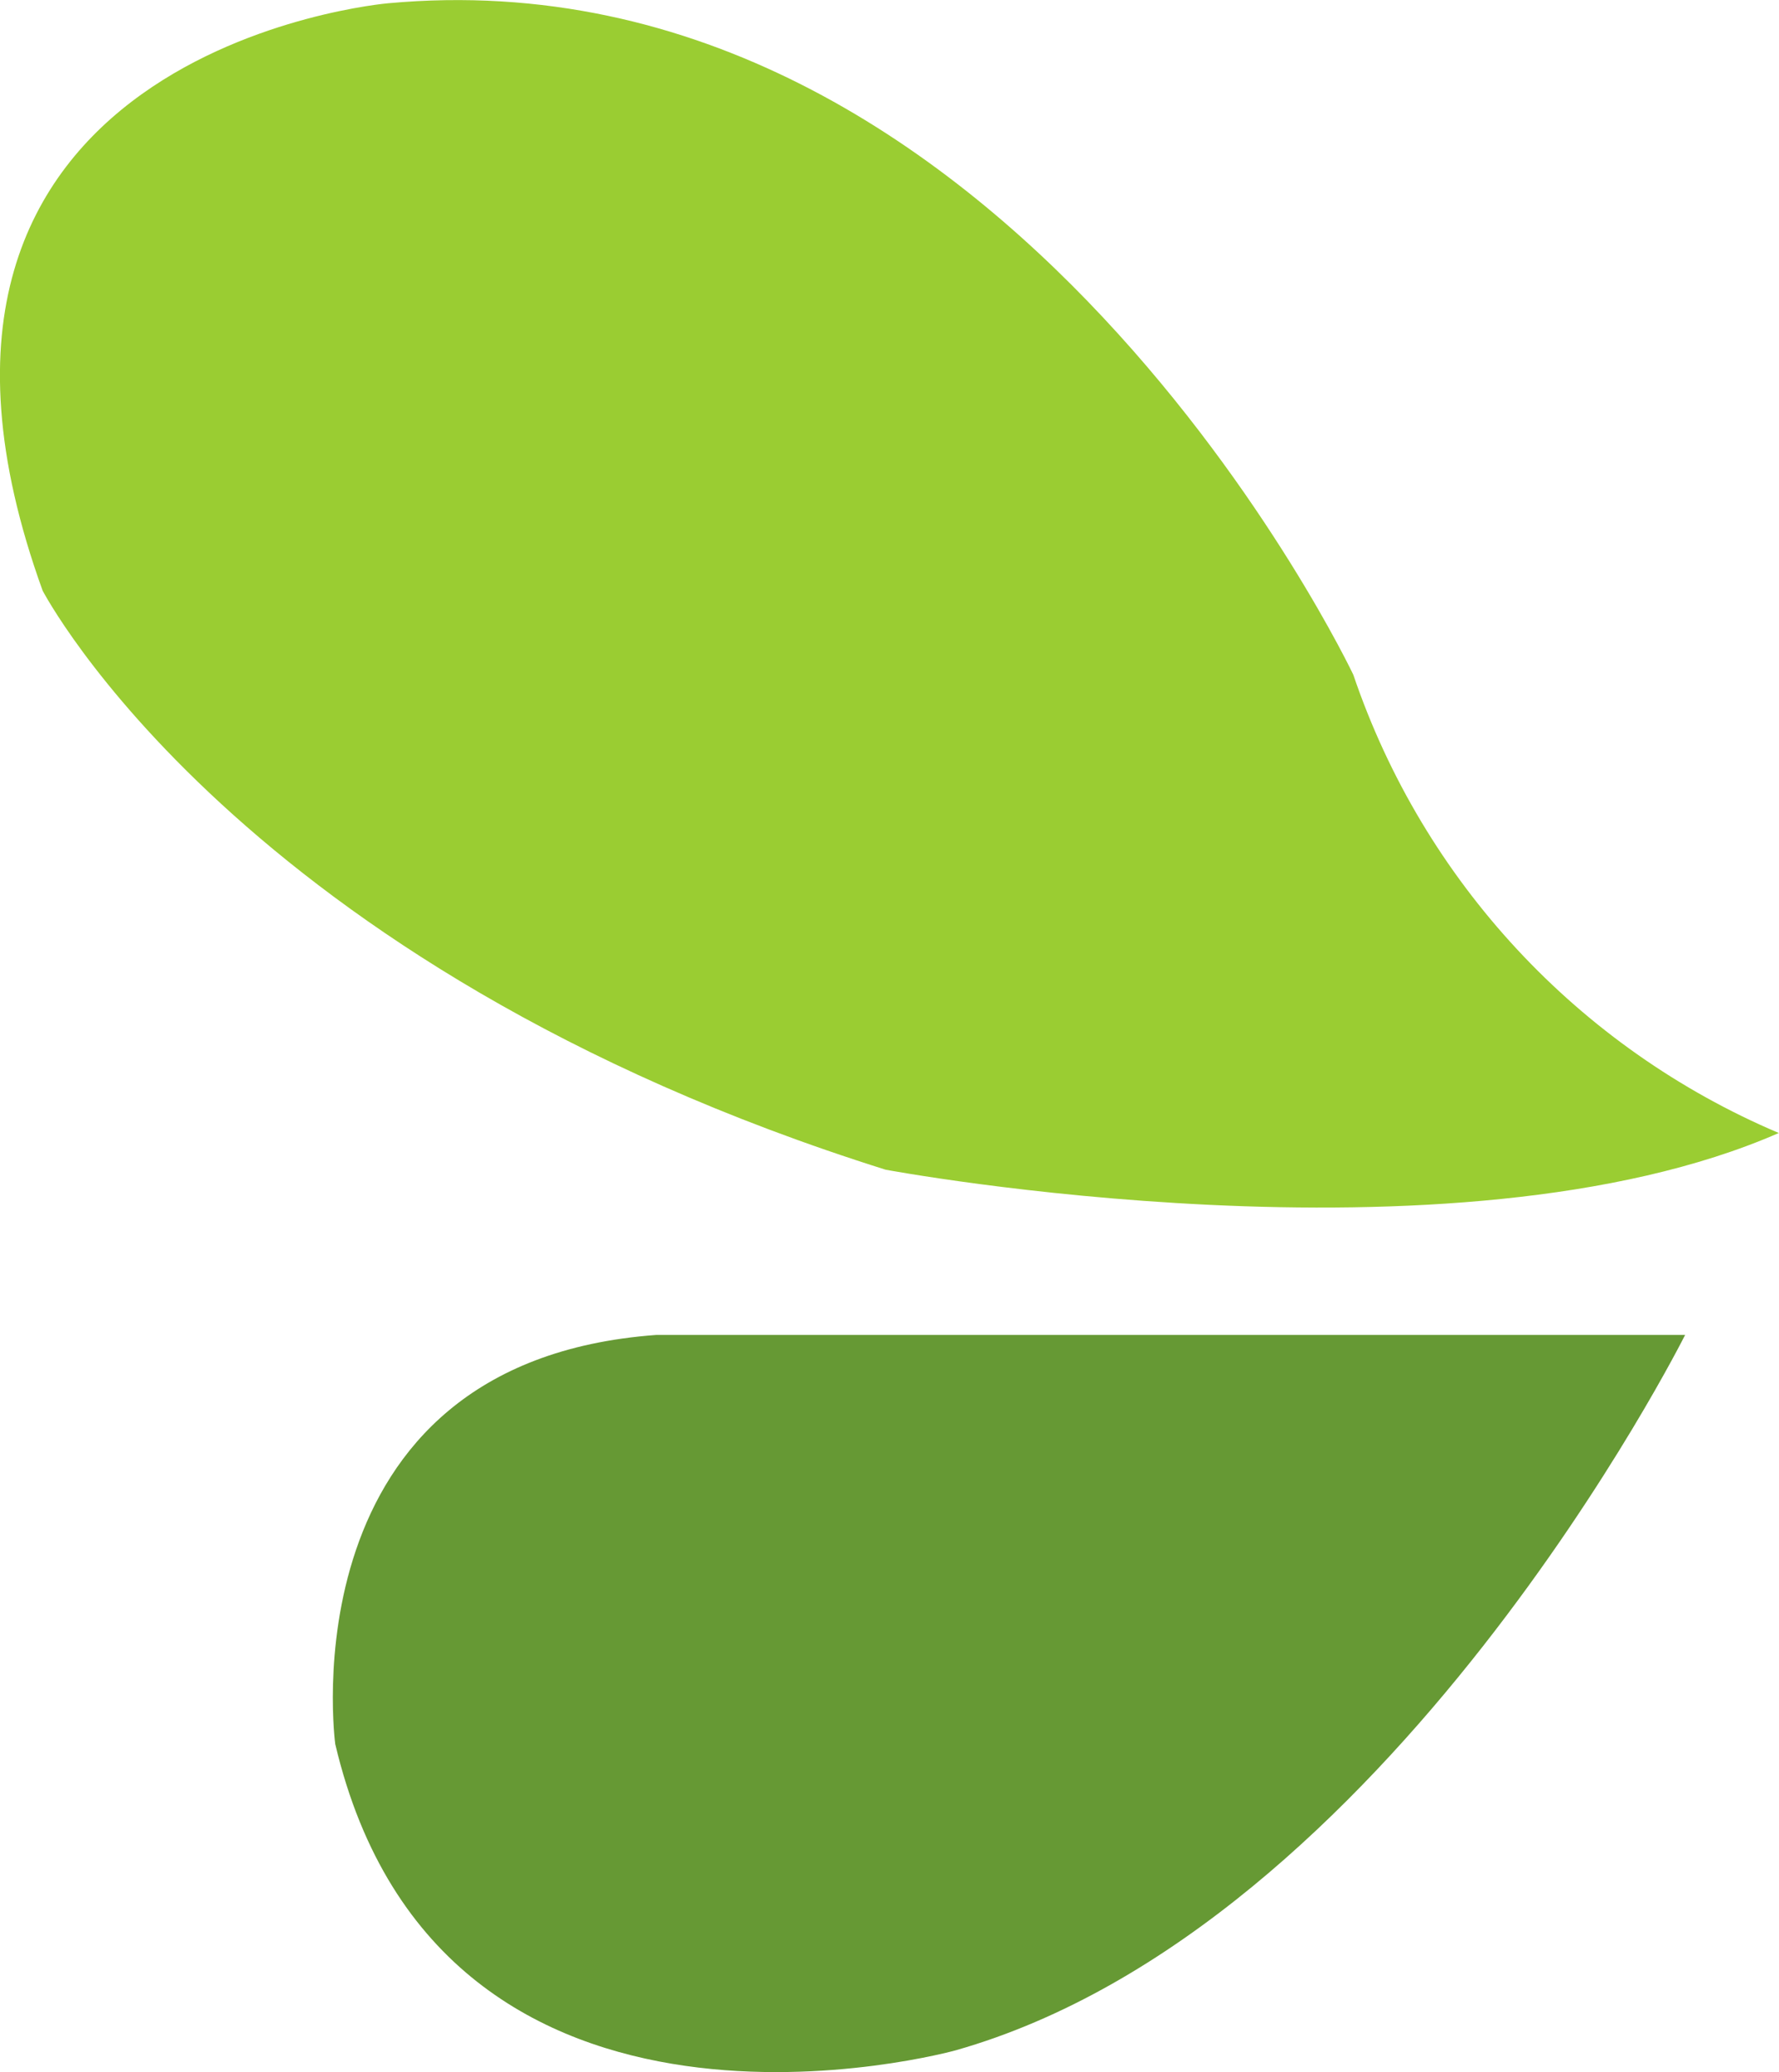 <svg version="1.1" id="图层_1" x="0px" y="0px" width="86.76px" height="101.07px" viewBox="0 0 86.76 101.07" enable-background="new 0 0 86.76 101.07" xml:space="preserve" xmlns:xml="http://www.w3.org/XML/1998/namespace" xmlns="http://www.w3.org/2000/svg" xmlns:xlink="http://www.w3.org/1999/xlink">
  <title>057</title>
  <path fill="#669934" d="M32,65.11h50.181c0,0-14.461,28.89-35.57,34.89c0,0-25.081,7-30.26-14.93C16.35,85.09,13.83,66.44,32,65.11z
	" class="color c1"/>
  <path fill="#9ACD32" d="M43.19,57.05c0,0,27.65,5.17,43.56-1.79C76.964,51.108,69.415,42.977,66,32.91c0,0-16.84-35.54-47.08-32.75
	c0,0-26.39,2.26-16.84,28.65C2.08,28.8,11.56,47.1,43.19,57.05z" class="color c2"/>
</svg>